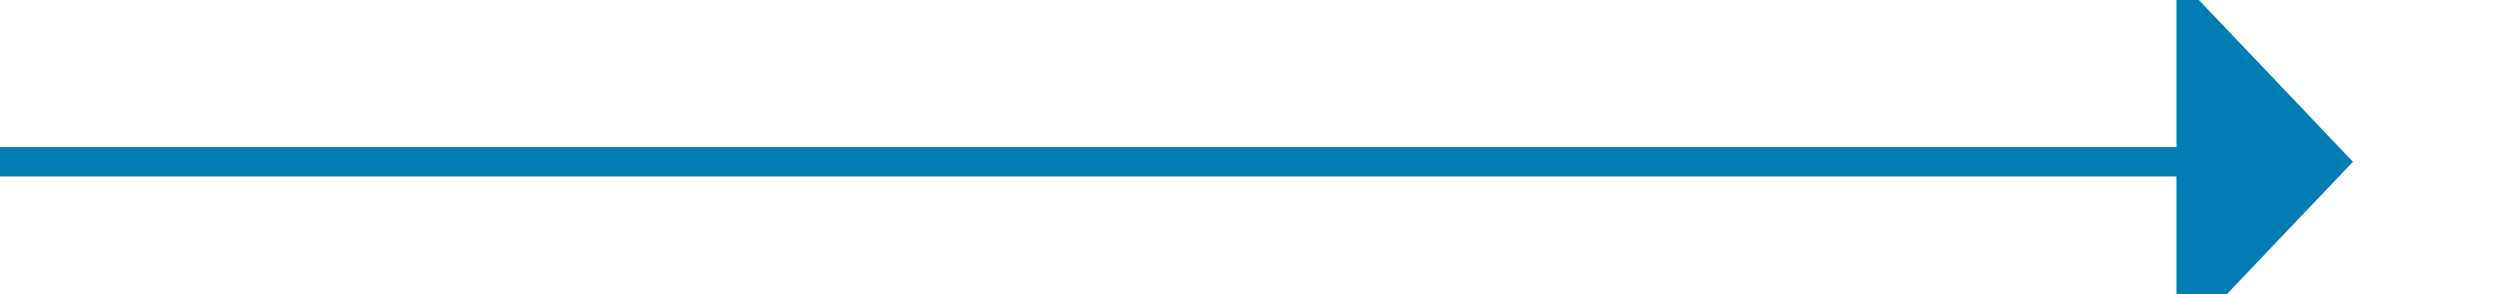 ﻿<?xml version="1.0" encoding="utf-8"?>
<svg version="1.1" xmlns:xlink="http://www.w3.org/1999/xlink" width="85px" height="10px" preserveAspectRatio="xMinYMid meet" viewBox="664 320  85 8" xmlns="http://www.w3.org/2000/svg">
  <path d="M 664 324.5  L 739 324.5  " stroke-width="1" stroke="#027db4" fill="none" />
  <path d="M 738 330.8  L 744 324.5  L 738 318.2  L 738 330.8  Z " fill-rule="nonzero" fill="#027db4" stroke="none" />
</svg>